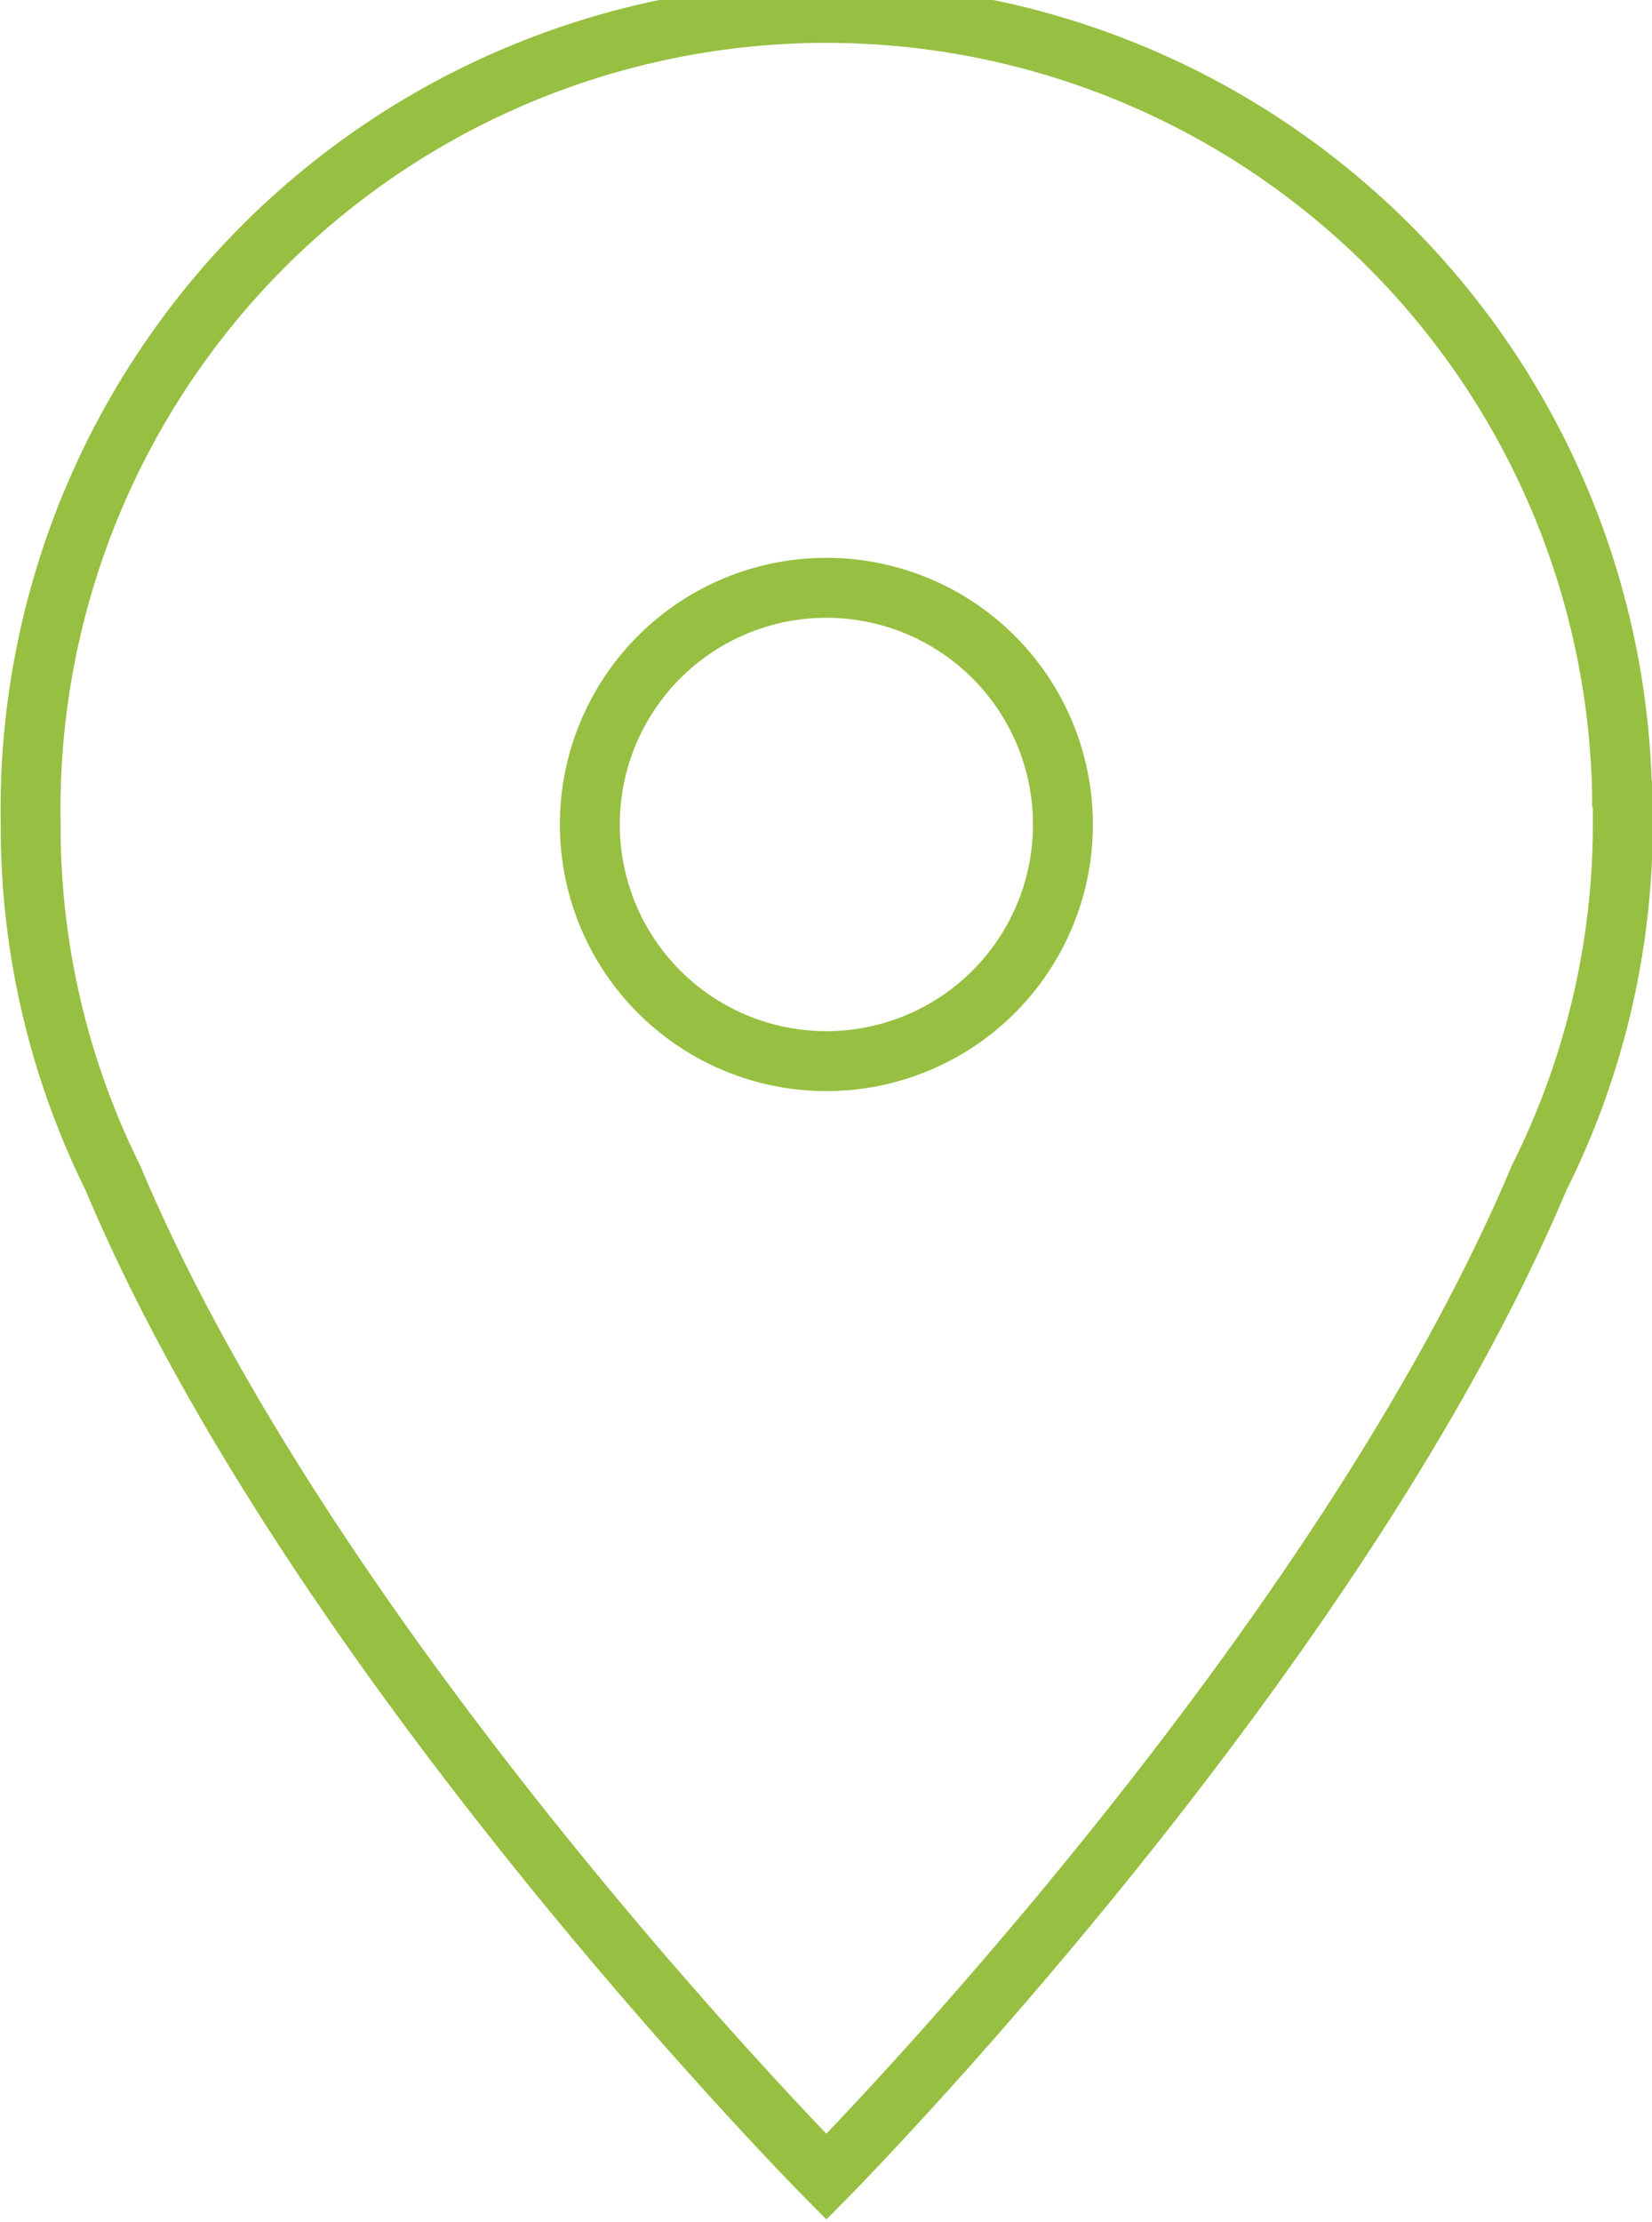 <svg xmlns="http://www.w3.org/2000/svg" viewBox="0 0 21.51 28.92"><defs><style>.cls-1{isolation:isolate;}.cls-2{fill:none;stroke:#97bf41;stroke-miterlimit:10;stroke-width:0.78px;fill-rule:evenodd;}</style></defs><title>locations-pin-green</title><g id="Layer_2" data-name="Layer 2"><g id="Locations"><g class="cls-1"><path class="cls-2" d="M21.12,10.5c0-.33,0-.37,0-.18a10.36,10.36,0,0,0-20.72.42s0,0,0,.06h0s0,.05,0,.08a10.28,10.28,0,0,0,1.07,4.45c2.65,6.31,9.29,13,9.29,13s6.62-6.69,9.28-13a10.28,10.28,0,0,0,1.09-4.62c0-.08,0-.16,0-.23M10.76,13.81a3.08,3.08,0,1,1,3.08-3.08,3.08,3.08,0,0,1-3.08,3.08"/></g></g></g></svg>